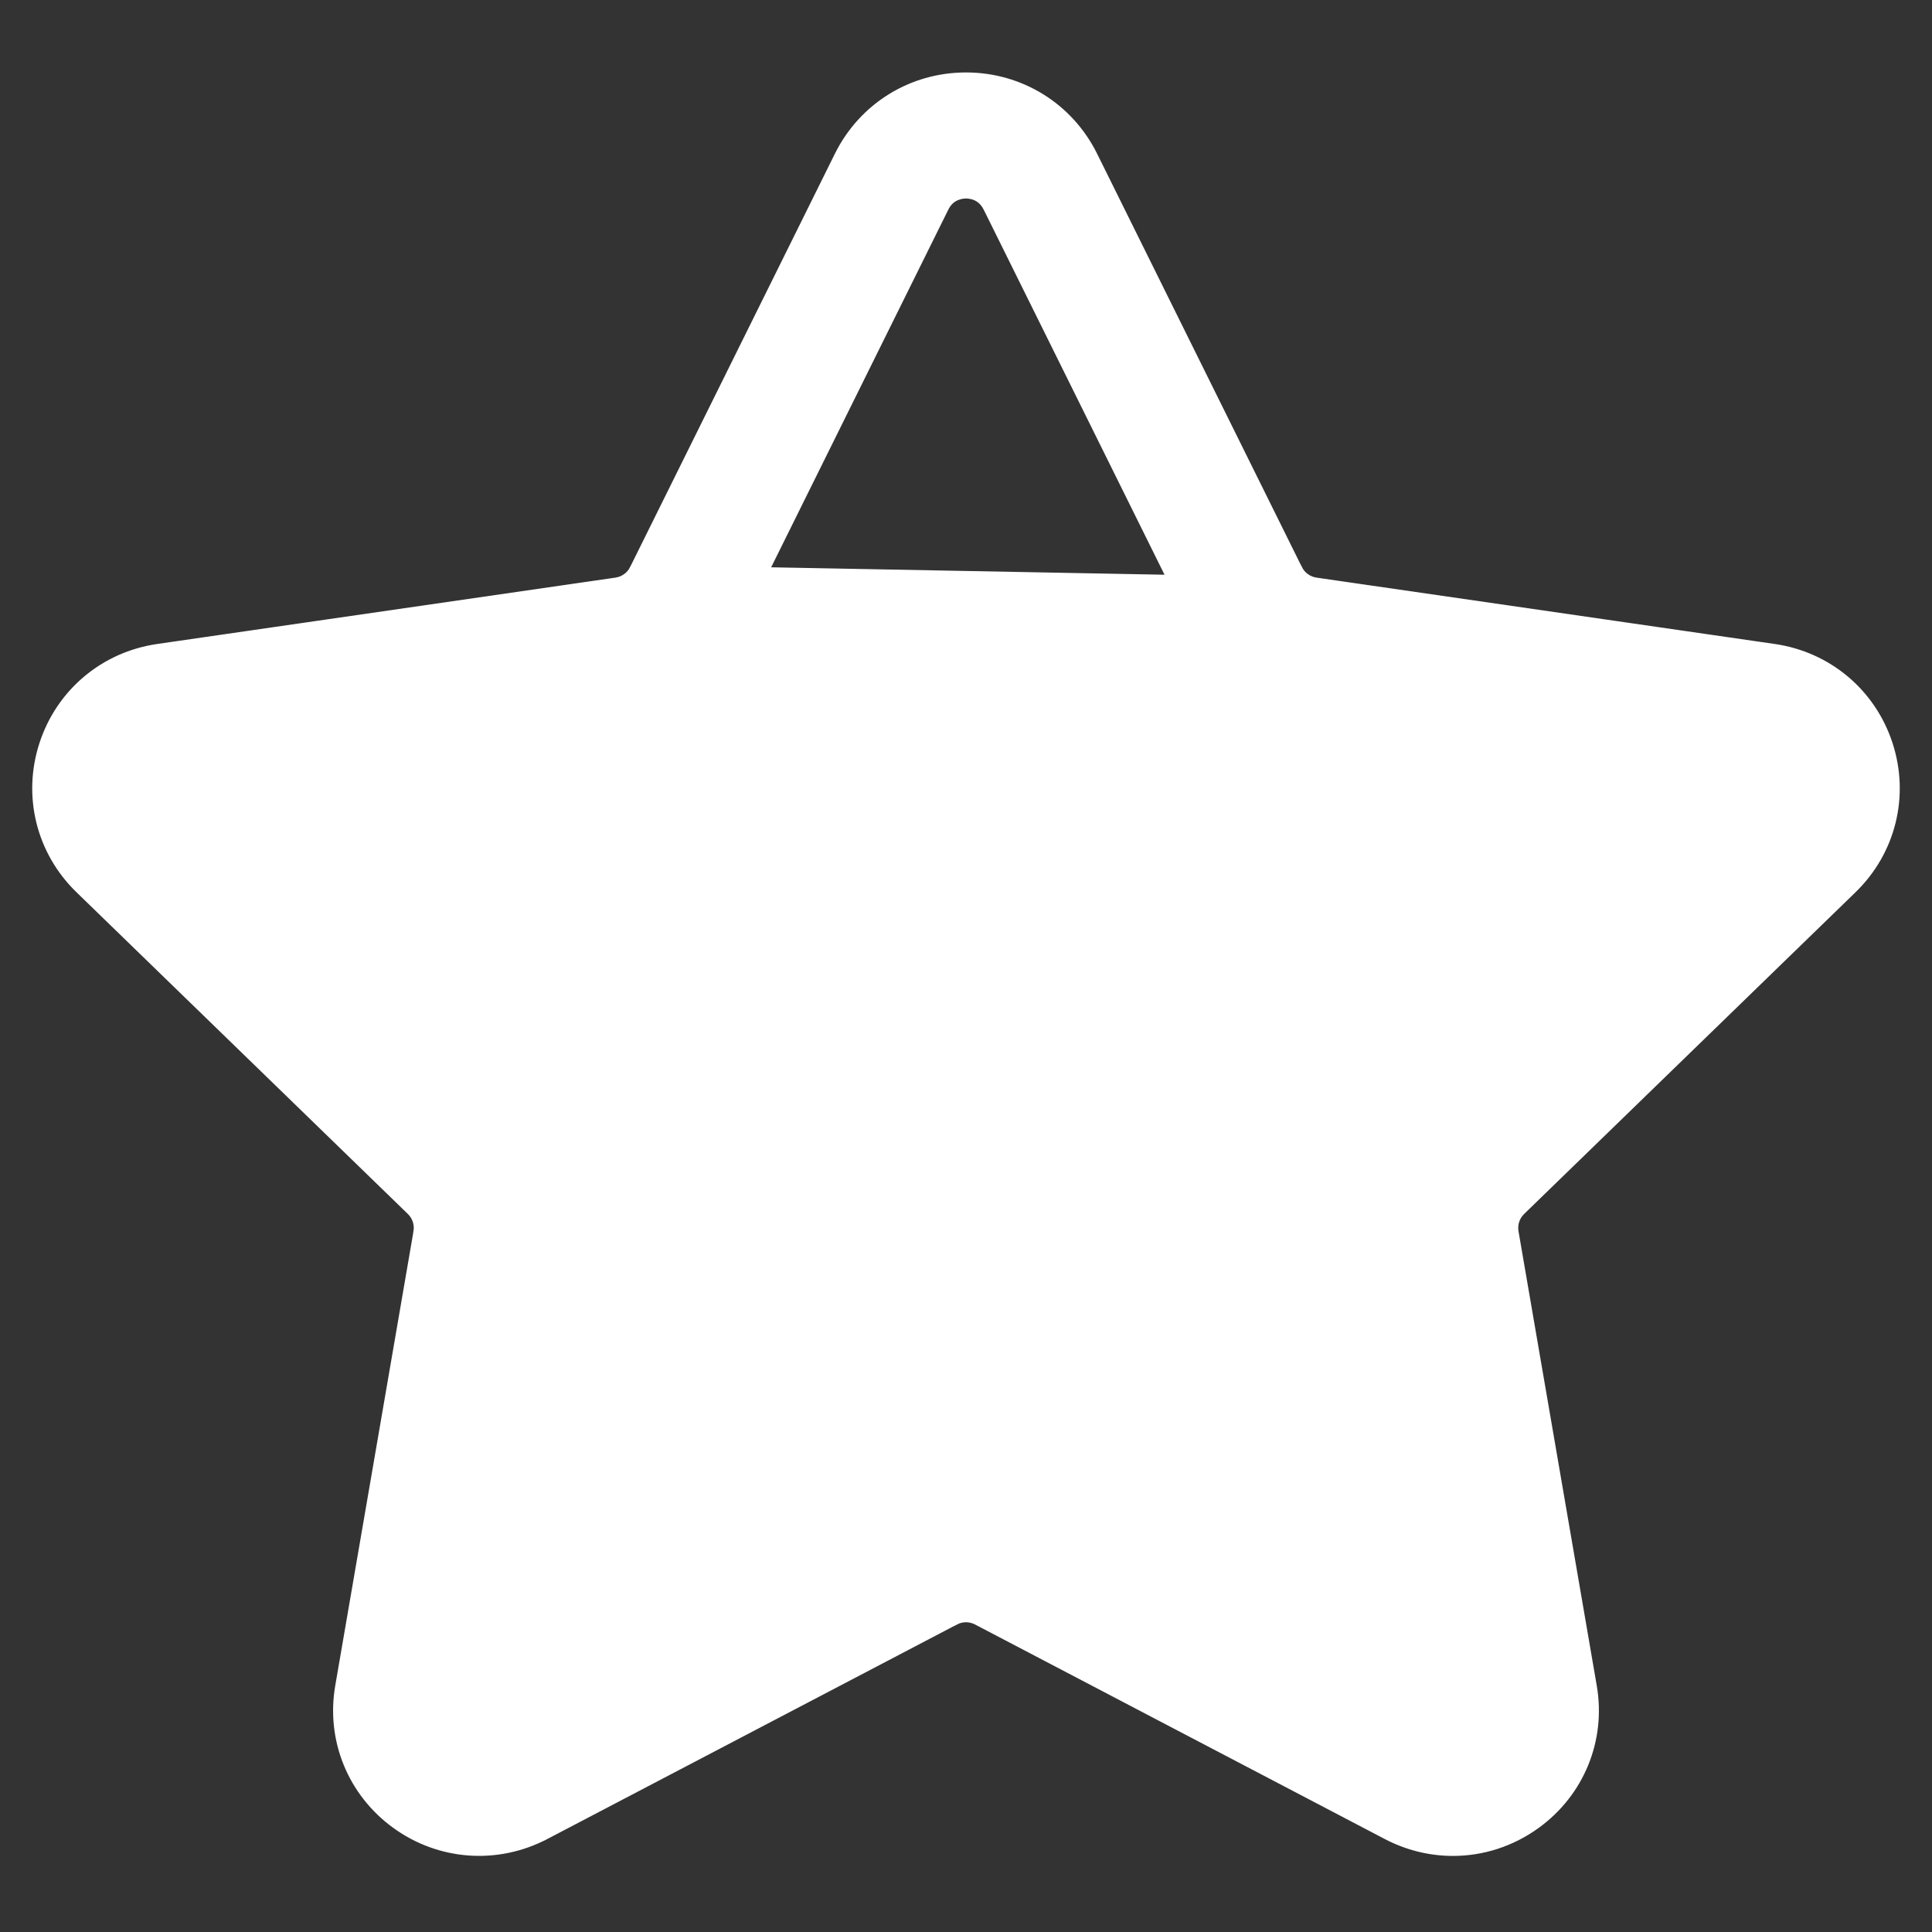 <svg width="24" height="24" viewBox="0 0 24 24" fill="none" xmlns="http://www.w3.org/2000/svg">
<rect x="0" y="0" width="24" height="24" fill="#333333" stroke="none"/>
<g clip-path="url(#clip0_126_1222)">
<path d="M16.348 7.225L16.348 7.225L22.038 8.049C22.707 8.145 23.253 8.604 23.462 9.245C23.671 9.886 23.5 10.577 23.016 11.047L18.898 15.045C18.898 15.045 18.898 15.045 18.898 15.045C18.829 15.112 18.798 15.208 18.814 15.303L19.786 20.947C19.901 21.612 19.631 22.271 19.084 22.667C18.775 22.891 18.413 23.005 18.049 23.005C17.768 23.005 17.486 22.937 17.226 22.801L12.136 20.136C12.051 20.091 11.949 20.091 11.864 20.136L11.84 20.092L11.864 20.136L6.775 22.801L6.751 22.756L6.775 22.801C6.176 23.114 5.463 23.063 4.916 22.667C4.369 22.271 4.099 21.612 4.214 20.947L5.186 15.303L5.235 15.311L5.186 15.303C5.202 15.208 5.171 15.112 5.102 15.045C5.102 15.045 5.102 15.045 5.102 15.045L0.984 11.047C0.5 10.577 0.329 9.886 0.538 9.245C0.747 8.604 1.293 8.145 1.962 8.049L7.652 7.225C7.748 7.211 7.83 7.152 7.873 7.065L16.348 7.225ZM16.348 7.225C16.252 7.211 16.17 7.152 16.127 7.065L16.082 7.088L16.127 7.065L13.583 1.93C13.283 1.326 12.677 0.95 12 0.95C11.323 0.95 10.717 1.326 10.417 1.93L7.873 7.065L16.348 7.225ZM17.91 21.503L17.91 21.503L12.821 18.838L12.798 18.882L12.821 18.838C12.564 18.703 12.282 18.636 12 18.636C11.718 18.636 11.436 18.703 11.179 18.838L11.202 18.882L11.179 18.838L6.09 21.503C5.944 21.579 5.827 21.514 5.781 21.48C5.735 21.447 5.637 21.356 5.665 21.195L5.615 21.187L5.665 21.195L6.637 15.551C6.735 14.98 6.545 14.399 6.129 13.995L2.012 9.997C1.894 9.883 1.92 9.752 1.938 9.698L1.938 9.698C1.955 9.645 2.012 9.523 2.174 9.5L2.174 9.5L7.864 8.676C8.439 8.593 8.936 8.234 9.193 7.715L11.737 2.579C11.81 2.433 11.943 2.416 12 2.416C12.056 2.416 12.188 2.432 12.261 2.576L12.263 2.579L14.807 7.715C15.065 8.234 15.561 8.593 16.136 8.676L21.826 9.5L21.833 9.45L21.826 9.5C21.988 9.523 22.045 9.645 22.062 9.698C22.08 9.752 22.106 9.883 21.988 9.997L21.988 9.997L17.871 13.995C17.455 14.399 17.265 14.98 17.364 15.551L18.336 21.195C18.363 21.356 18.265 21.447 18.219 21.48C18.173 21.514 18.056 21.579 17.91 21.503Z" fill="white" stroke="white" stroke-width="0.1"/>
</g>
<defs>
<clipPath id="clip0_126_1222">
<rect width="24" height="24" fill="white"/>
</clipPath>
</defs>
</svg>
